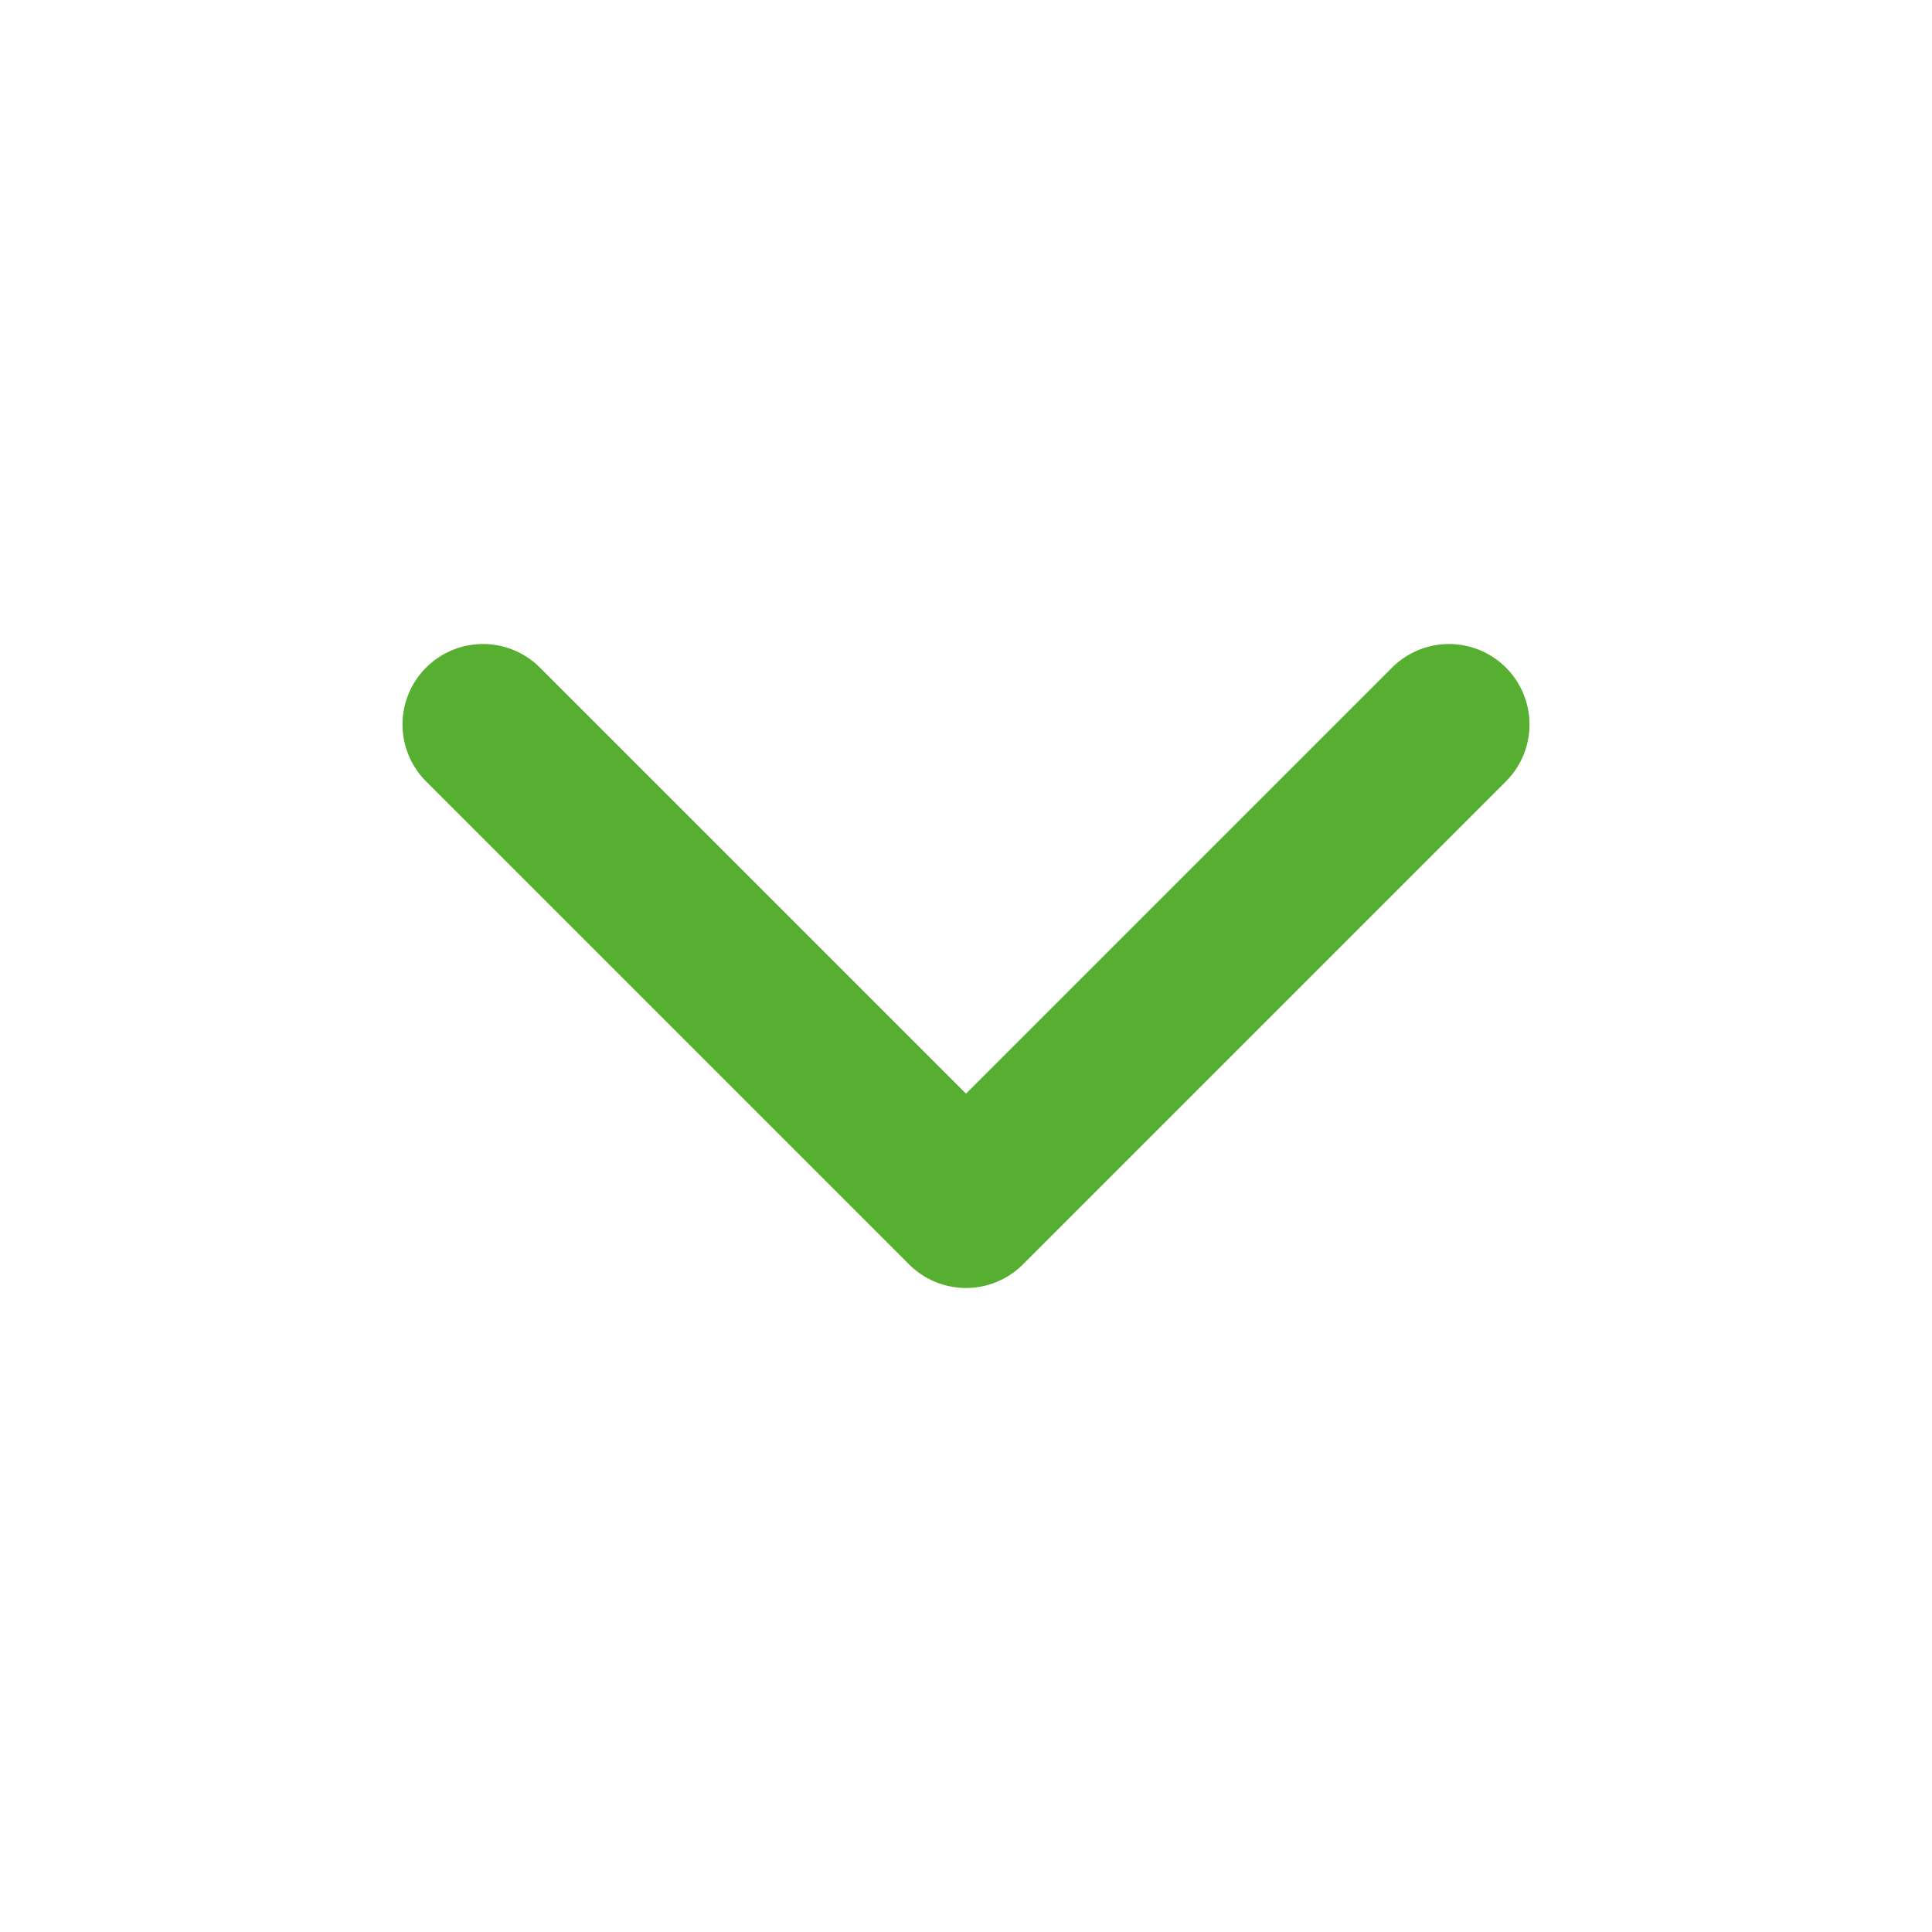 <svg width="48" height="48" viewBox="0 0 48 48" fill="none" xmlns="http://www.w3.org/2000/svg">
<path d="M12 18L24 30L36 18" stroke="#57AF31" stroke-width="4" stroke-linecap="round" stroke-linejoin="round"/>
</svg>
